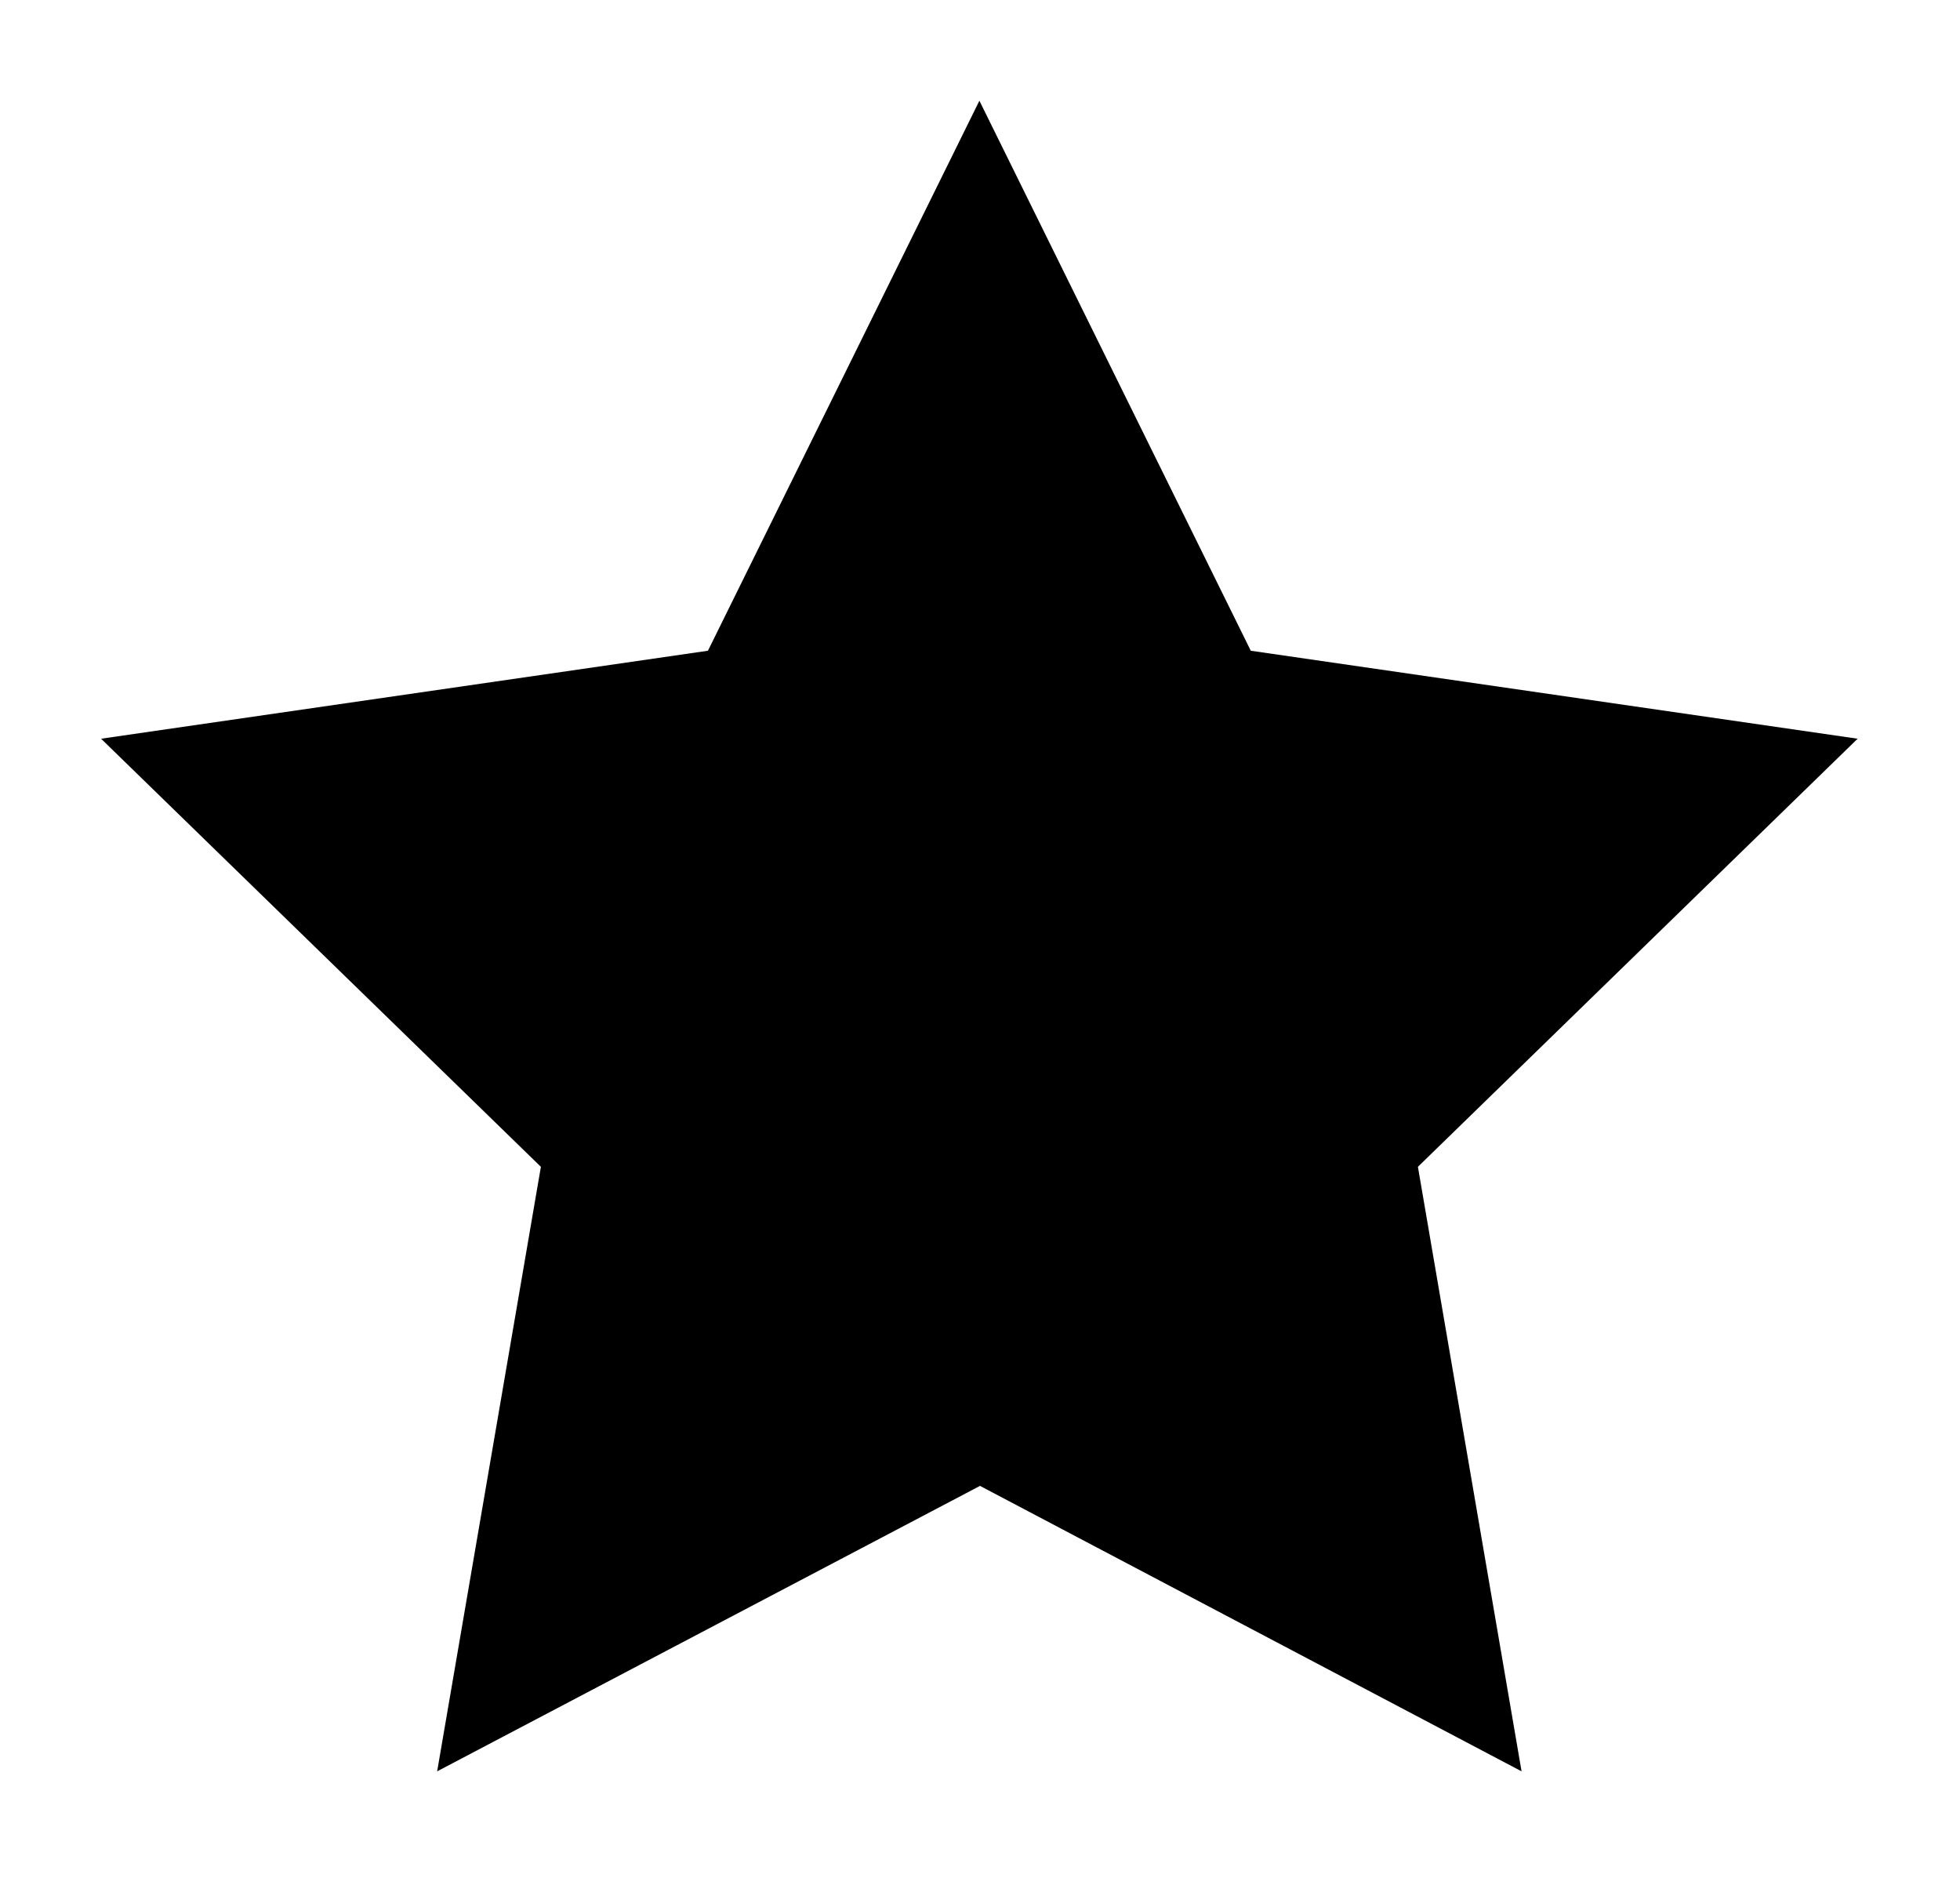 <svg width="26" height="25" viewBox="0 0 26 25" xmlns="http://www.w3.org/2000/svg">
<path d="M13 19.708L5.799 23.494L7.175 15.476L1.341 9.798L9.391 8.631L12.992 1.336L16.592 8.631L24.642 9.798L18.809 15.476L20.184 23.494L13 19.708Z" stroke-width="2" stroke-linecap="round" stroke-linejoin="round"/>
</svg>
